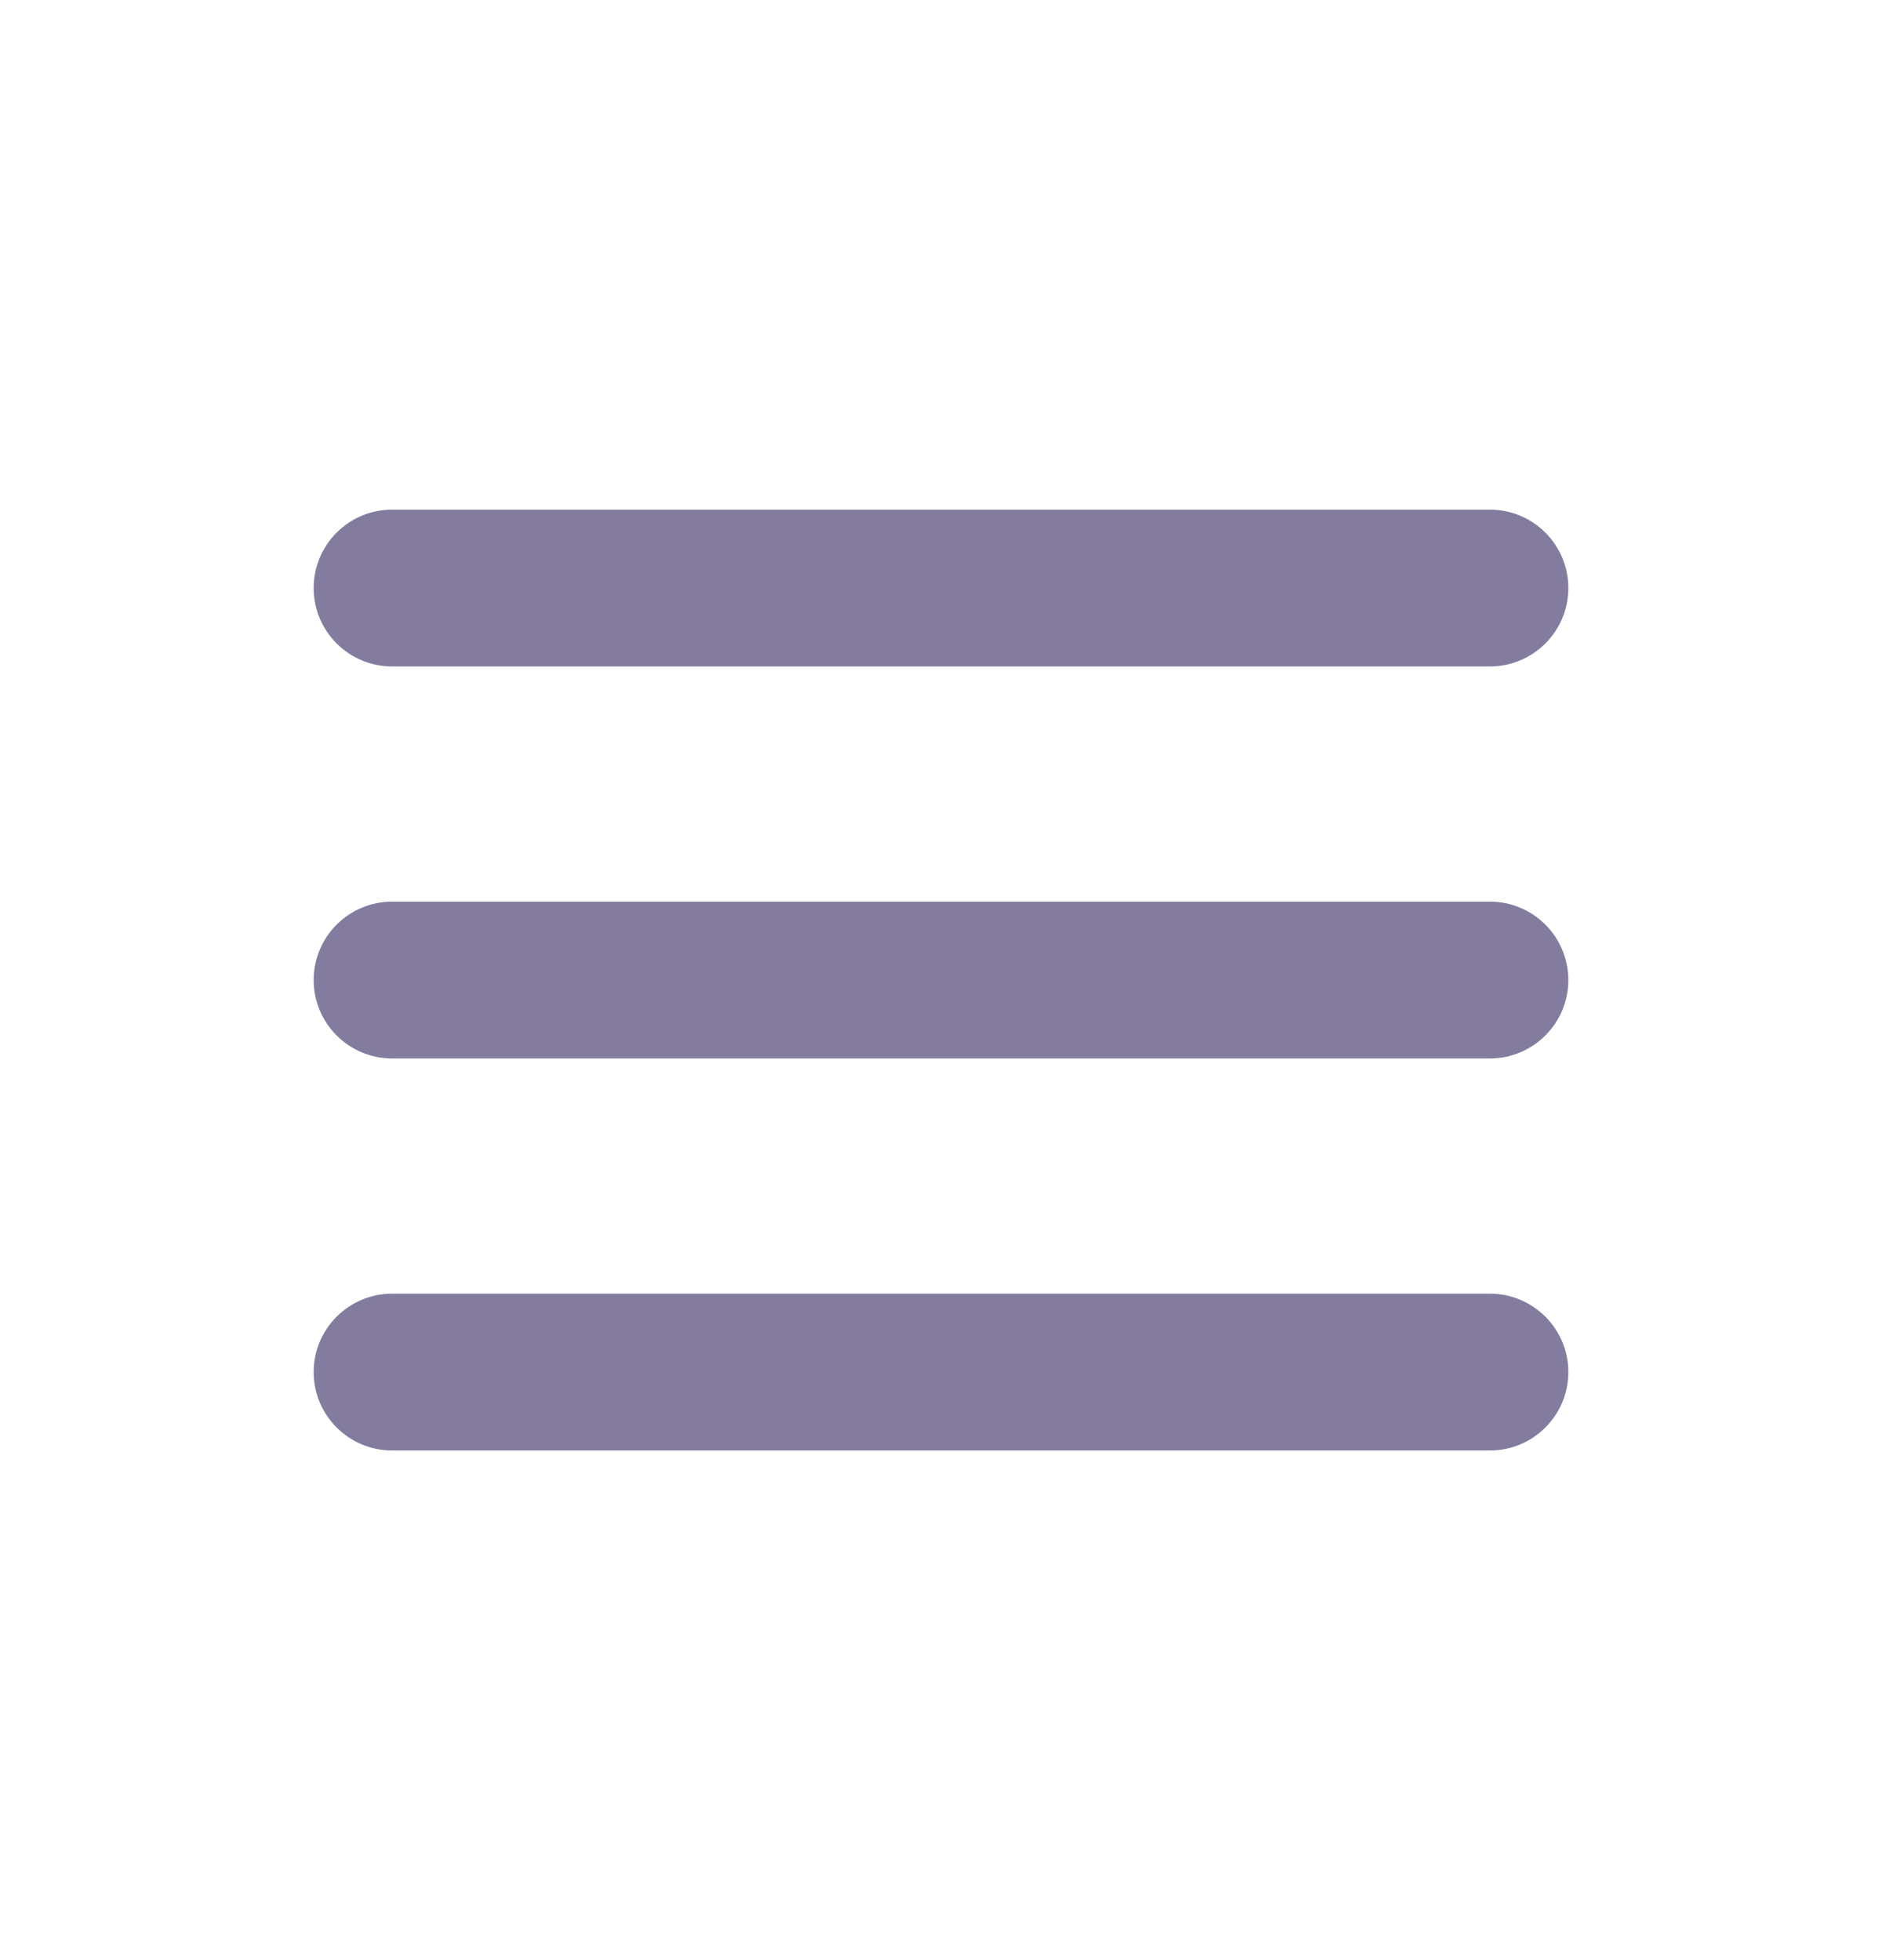 <svg width="24" height="25" viewBox="0 0 24 25" fill="none" xmlns="http://www.w3.org/2000/svg">
<path fill-rule="evenodd" clip-rule="evenodd" d="M4 7.5C4 6.948 4.448 6.5 5 6.5H19C19.552 6.5 20 6.948 20 7.5C20 8.052 19.552 8.5 19 8.5H5C4.448 8.5 4 8.052 4 7.5ZM4 12.5C4 11.948 4.448 11.5 5 11.5H19C19.552 11.5 20 11.948 20 12.5C20 13.052 19.552 13.5 19 13.5H5C4.448 13.5 4 13.052 4 12.5ZM5 16.5C4.448 16.5 4 16.948 4 17.5C4 18.052 4.448 18.5 5 18.5H19C19.552 18.5 20 18.052 20 17.5C20 16.948 19.552 16.5 19 16.5H5Z" fill="#837C9F"/>
</svg>
